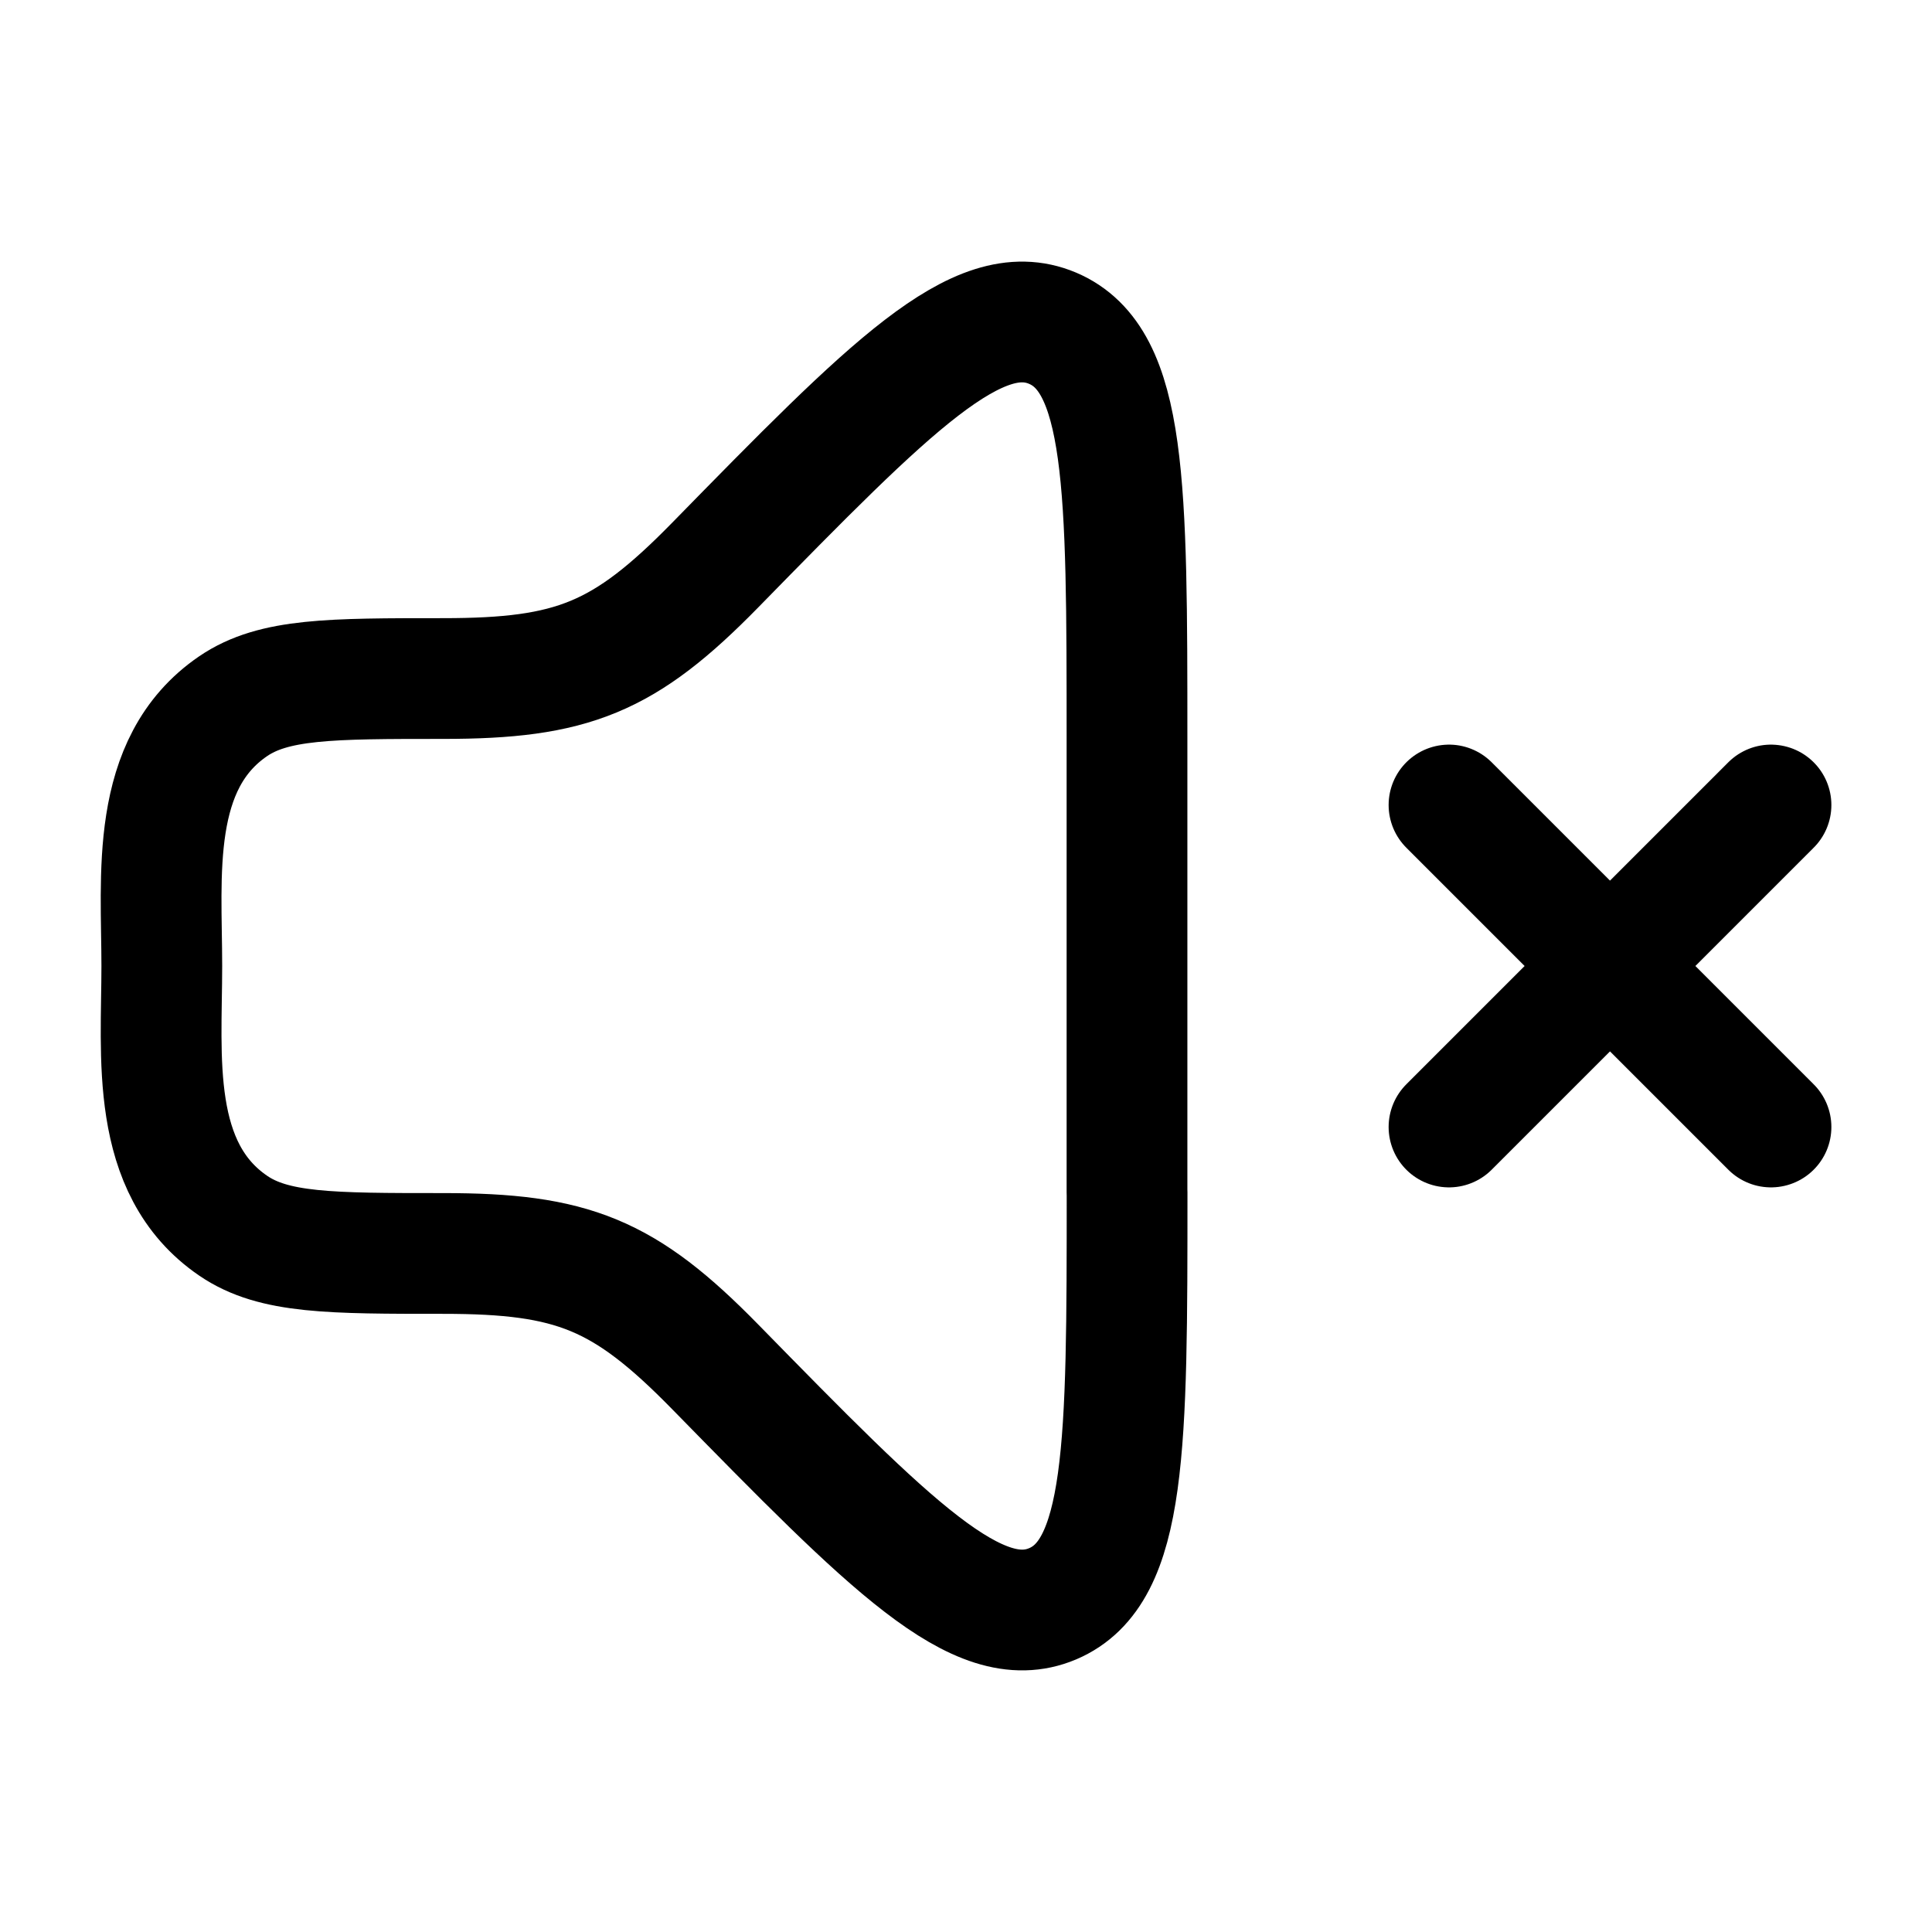 <svg xmlns="http://www.w3.org/2000/svg" xmlns:xlink="http://www.w3.org/1999/xlink" width="24" height="24" viewBox="0 0 24 24"><path fill="none" stroke="currentColor" stroke-linecap="round" stroke-linejoin="round" stroke-width="1.5" d="M14 14.814V9.186c0-3.145 0-4.717-.925-5.109c-.926-.391-2.015.72-4.193 2.945c-1.128 1.152-1.771 1.407-3.376 1.407c-1.403 0-2.105 0-2.61.344C1.85 9.487 2.01 10.882 2.01 12s-.159 2.513.888 3.227c.504.344 1.206.344 2.609.344c1.605 0 2.248.255 3.376 1.407c2.178 2.224 3.267 3.336 4.193 2.945c.925-.392.925-1.964.925-5.11M18 10l4 4m-4 0l4-4" color="currentColor"/></svg>